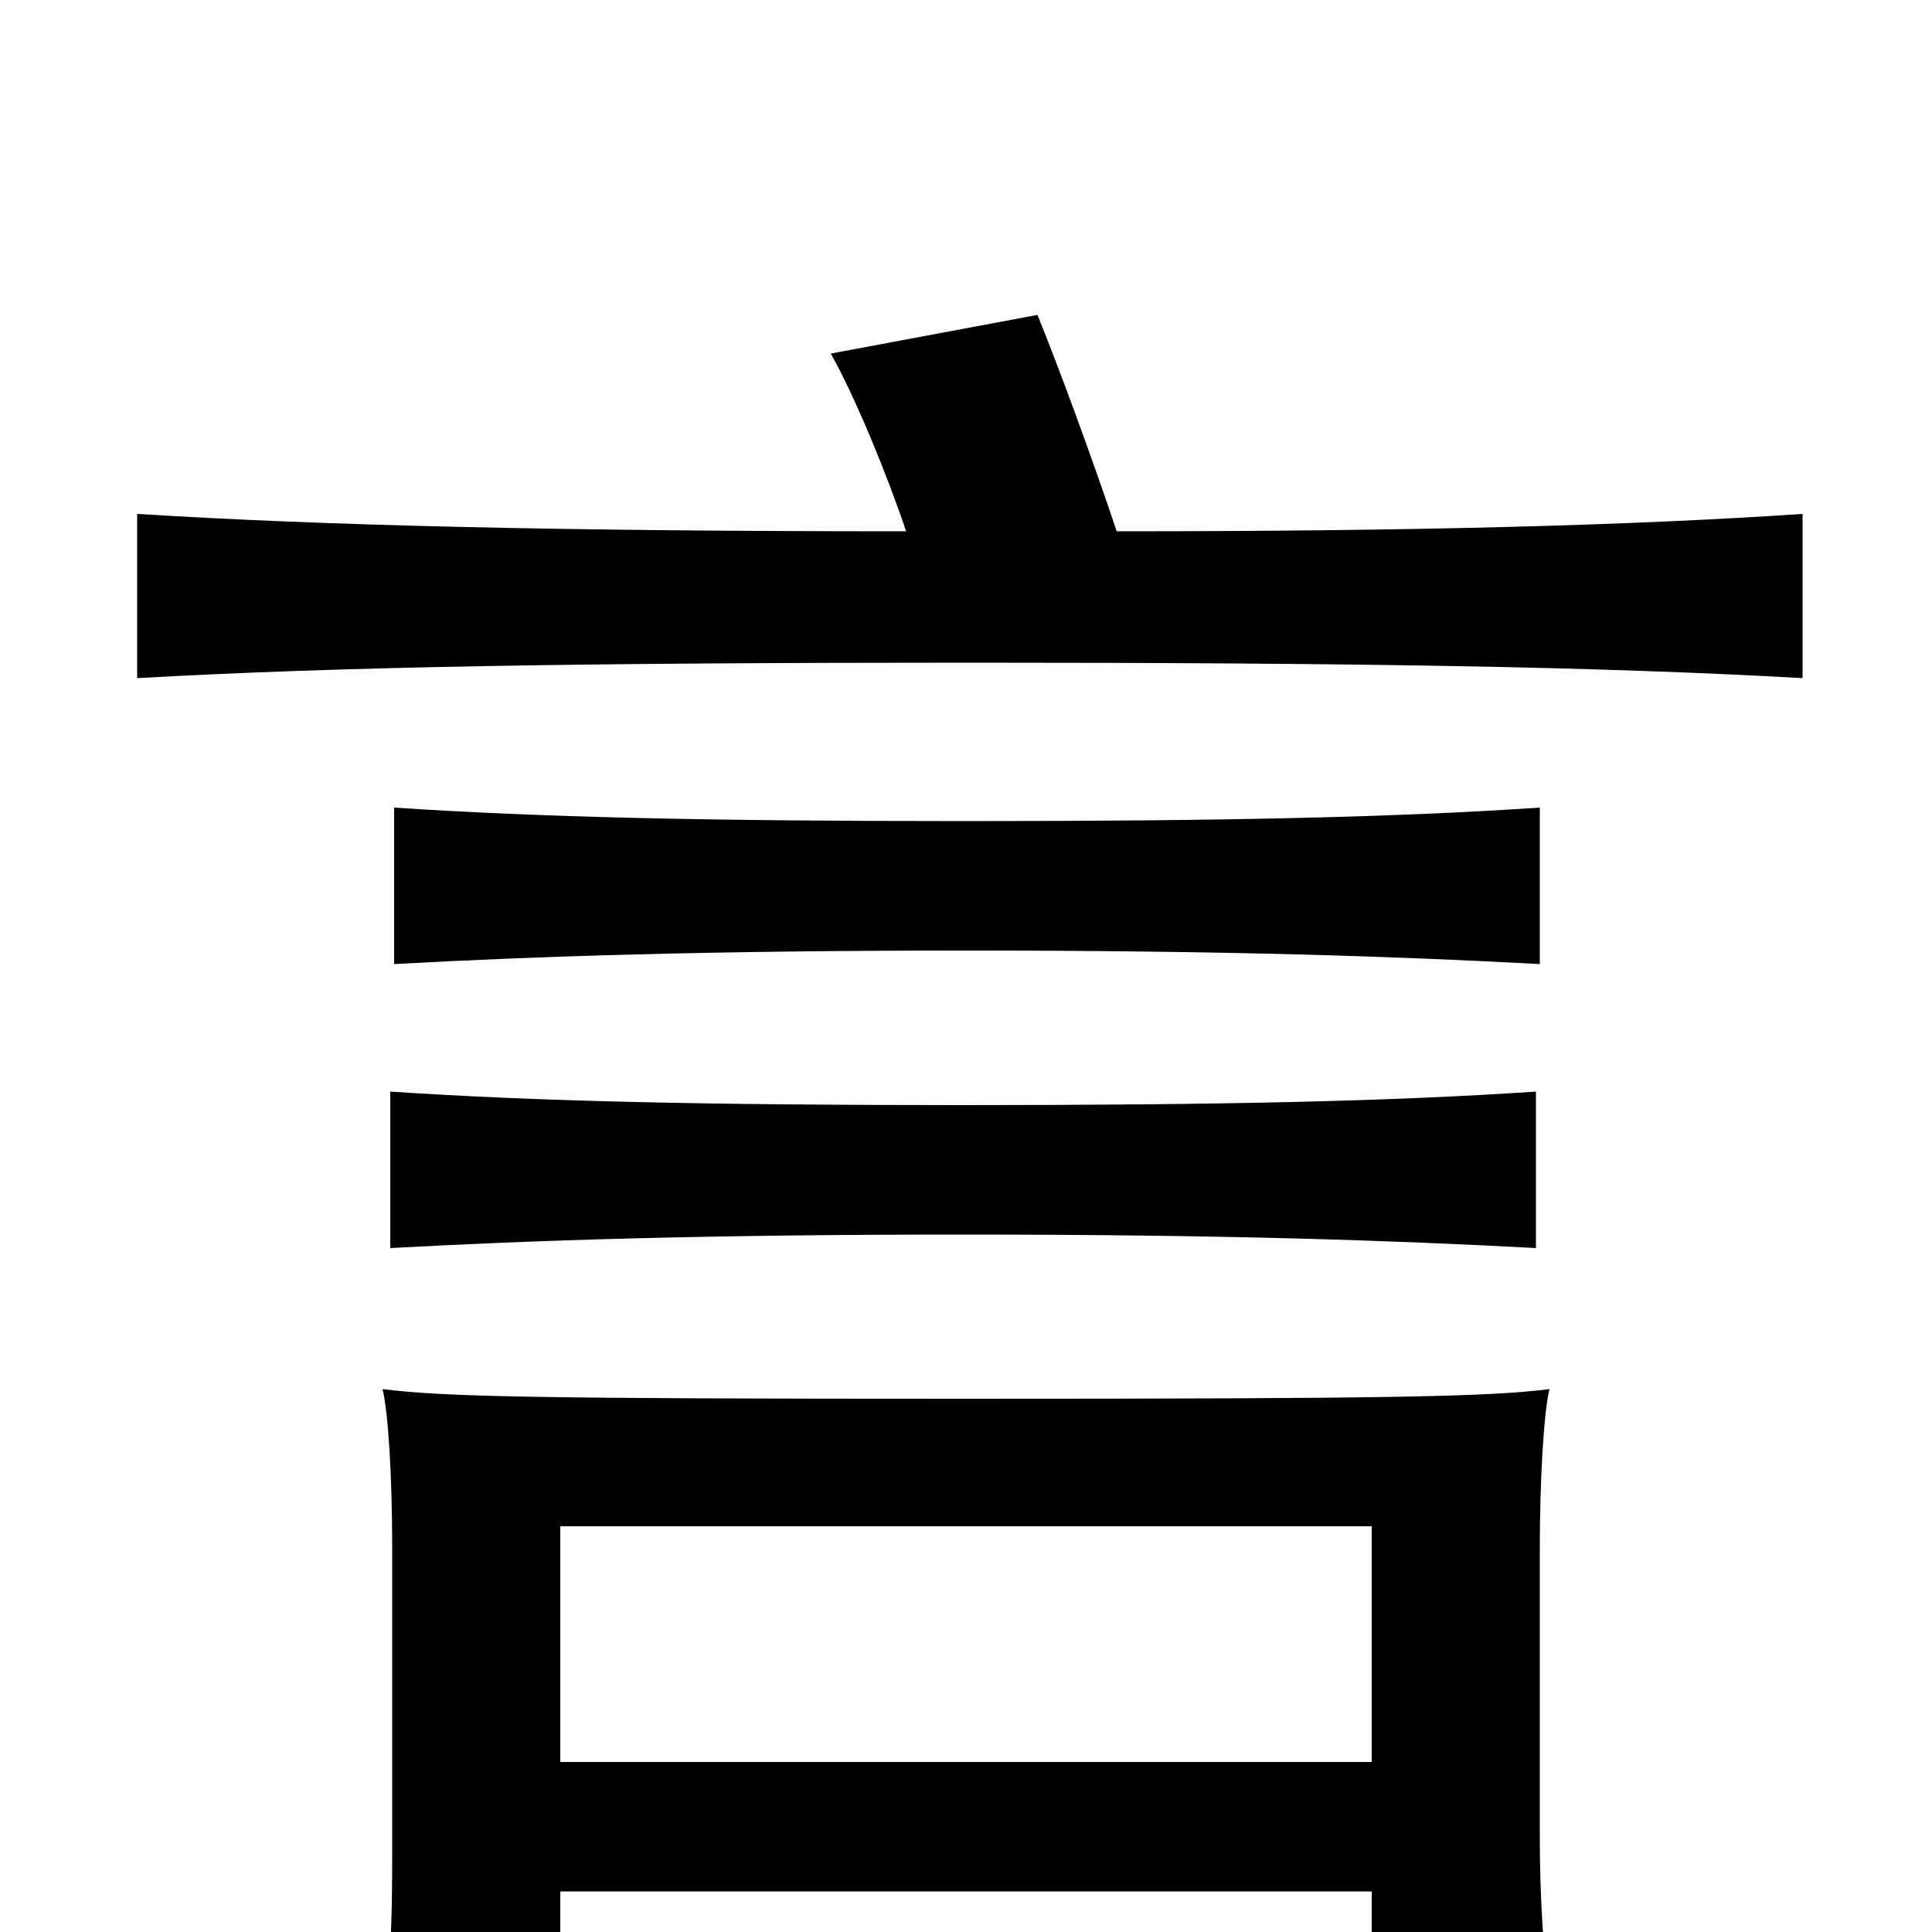 <svg xmlns="http://www.w3.org/2000/svg" viewBox="0 -1000 1000 1000">
	<path fill="#000000" d="M710 -88H290V-210H710ZM290 -21H710V39H802C799 9 797 -16 797 -49V-199C797 -233 799 -269 802 -281C770 -277 720 -276 499 -276C278 -276 230 -277 198 -281C201 -269 203 -235 203 -199V-38C203 -4 202 20 198 50H290ZM795 -354V-435C721 -430 633 -428 498 -428C364 -428 277 -430 202 -435V-354C275 -358 364 -361 498 -361C633 -361 721 -358 795 -354ZM797 -501V-582C723 -577 635 -575 500 -575C366 -575 279 -577 204 -582V-501C277 -505 366 -508 500 -508C635 -508 723 -505 797 -501ZM469 -725C291 -725 167 -728 71 -734V-649C177 -655 304 -657 502 -657C700 -657 827 -655 933 -649V-734C844 -728 732 -725 578 -725C566 -761 548 -810 537 -837L430 -817C443 -794 460 -752 469 -725Z"/>
</svg>